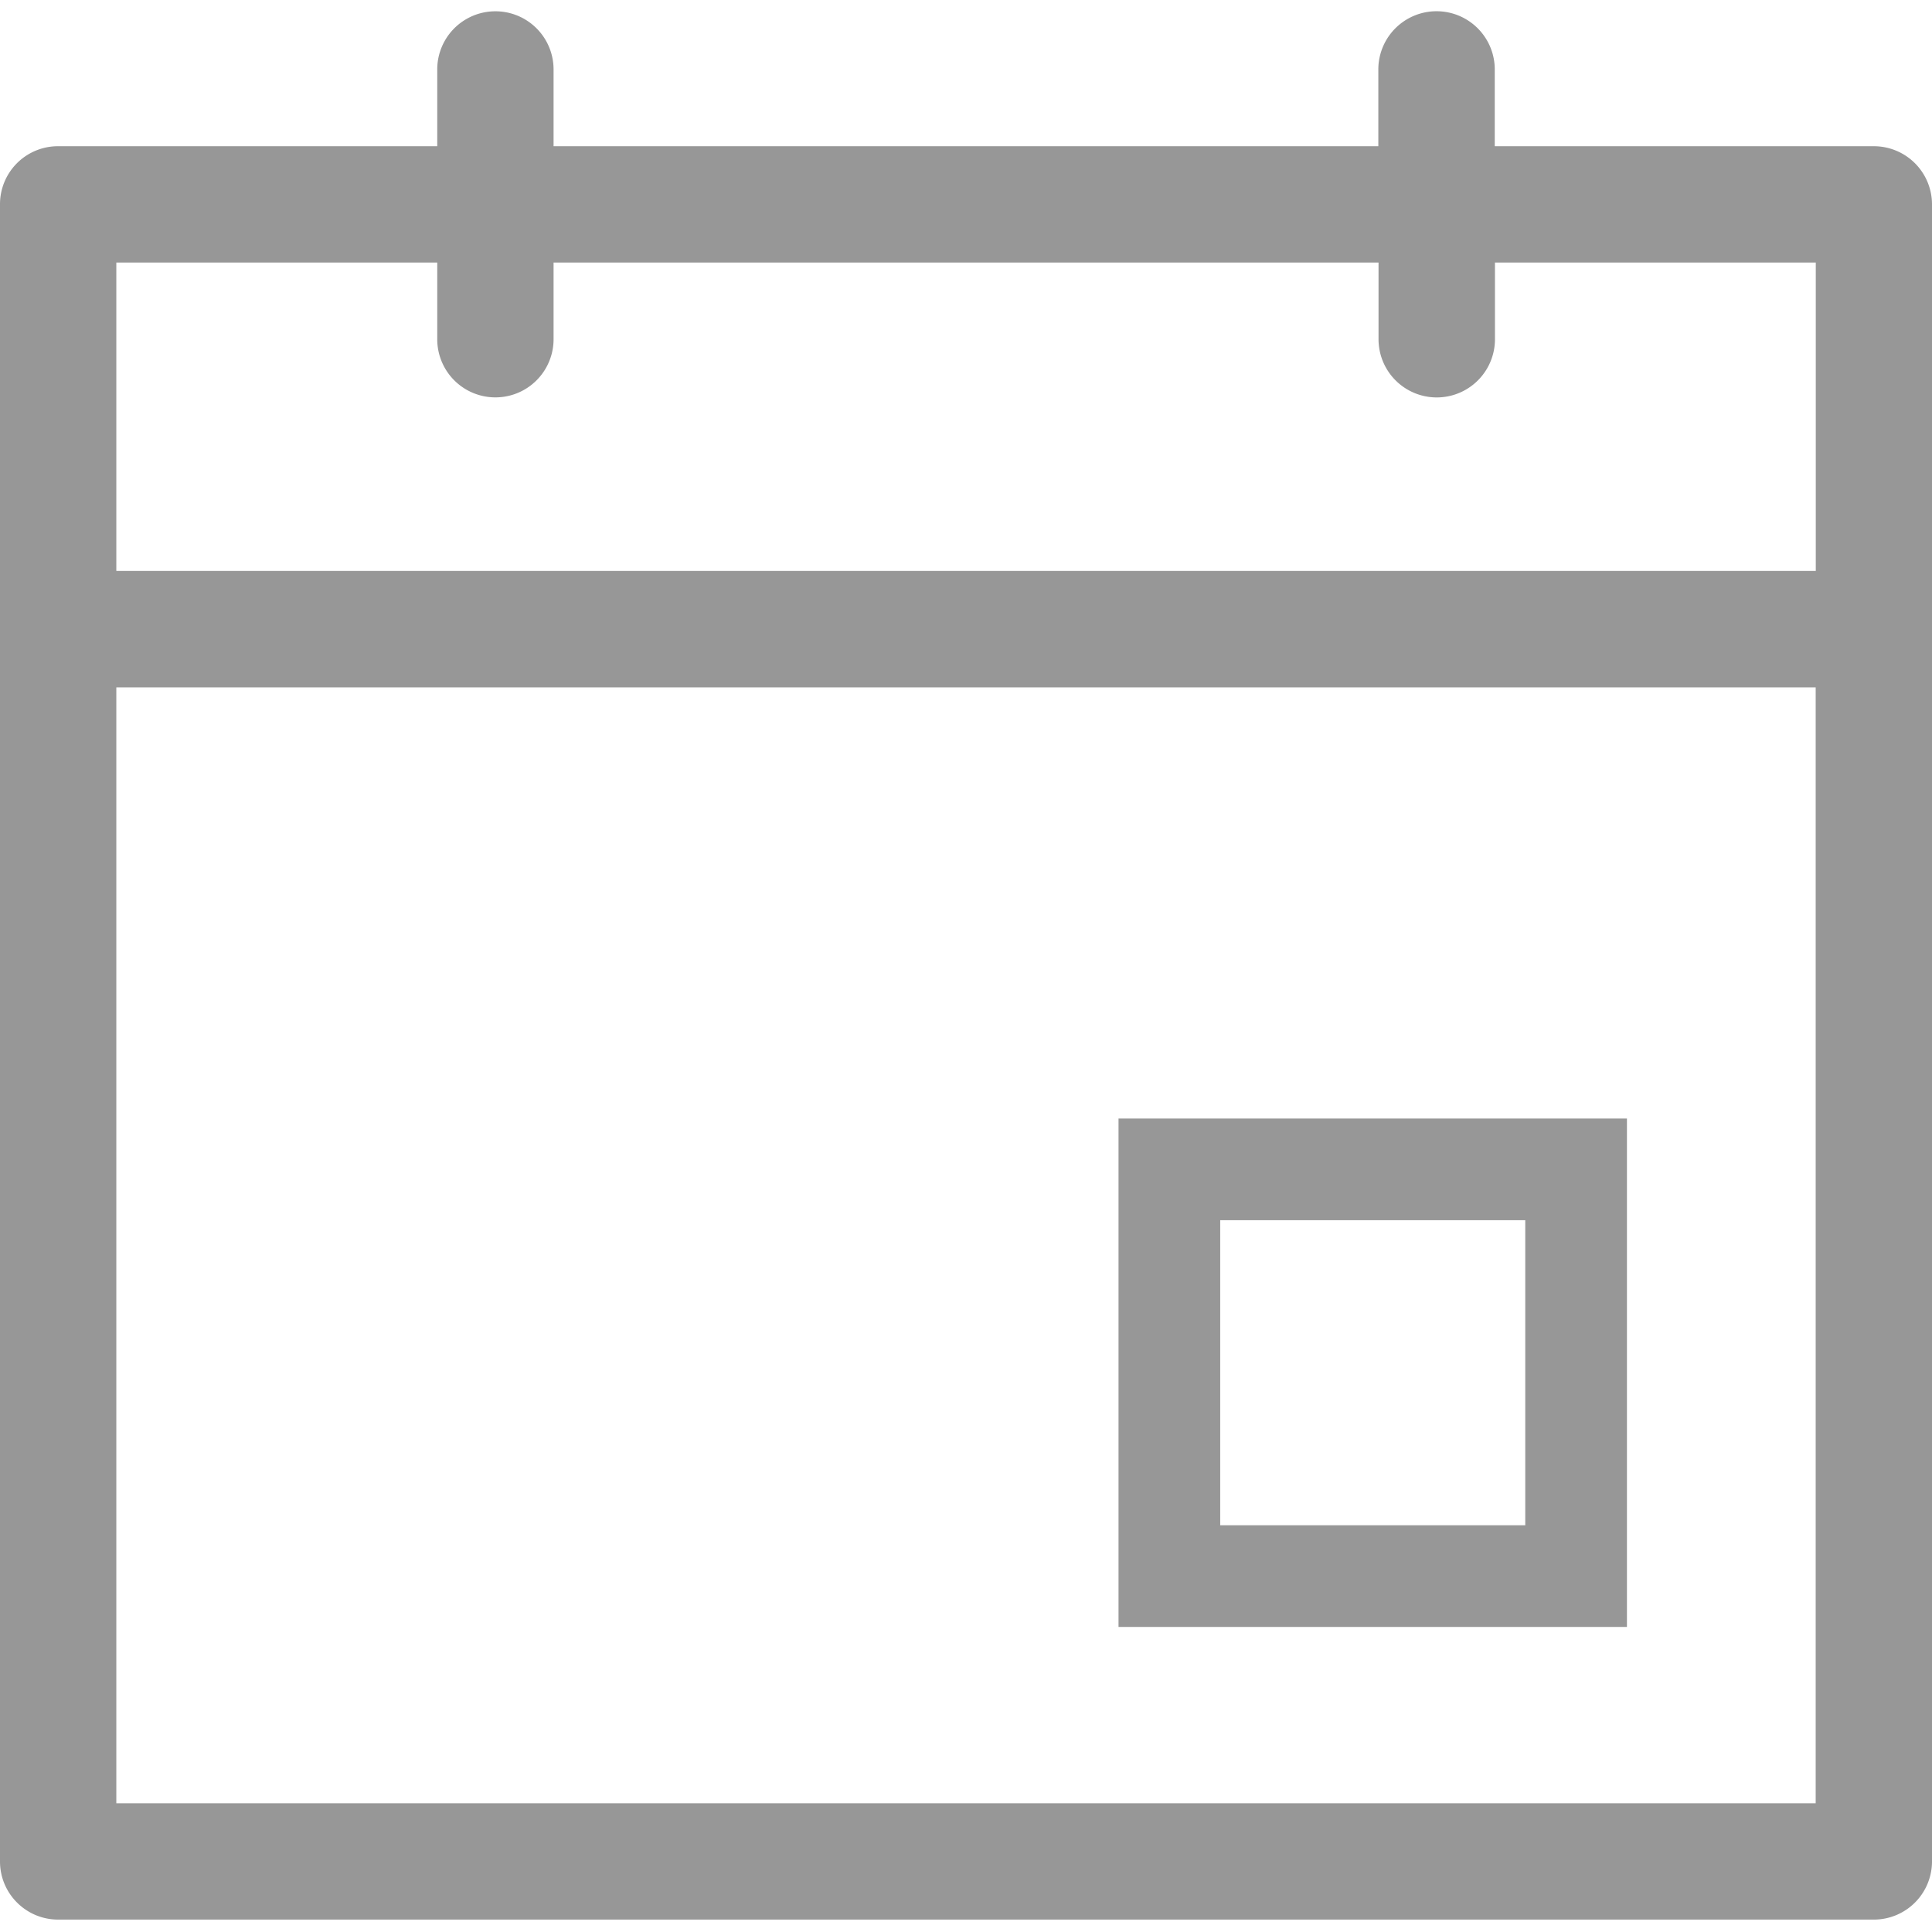 <svg width="19" height="19" fill="none" xmlns="http://www.w3.org/2000/svg"><g clip-path="url(#clip0)"><path d="M18.428 1.438H14.7V.683a.572.572 0 1 0-1.145 0v.755H5.444V.683a.572.572 0 0 0-1.144 0v.755H.572A.57.57 0 0 0 0 2.01v16.296c0 .316.256.572.572.572h17.856a.572.572 0 0 0 .572-.572V2.01a.572.572 0 0 0-.572-.572zm-.572 16.296H1.144V6.76h16.712v10.974zm0-12.119H1.144V2.582H4.3v.754a.572.572 0 1 0 1.144 0v-.754h8.113v.754a.572.572 0 1 0 1.145 0v-.754h3.155v3.033z" fill="#979797"/><path stroke="#979797" d="M11.5 11.5h4v4h-4z"/></g><defs><clipPath id="clip0"><path fill="#fff" d="M0 0h19v19H0z"/></clipPath></defs></svg>
